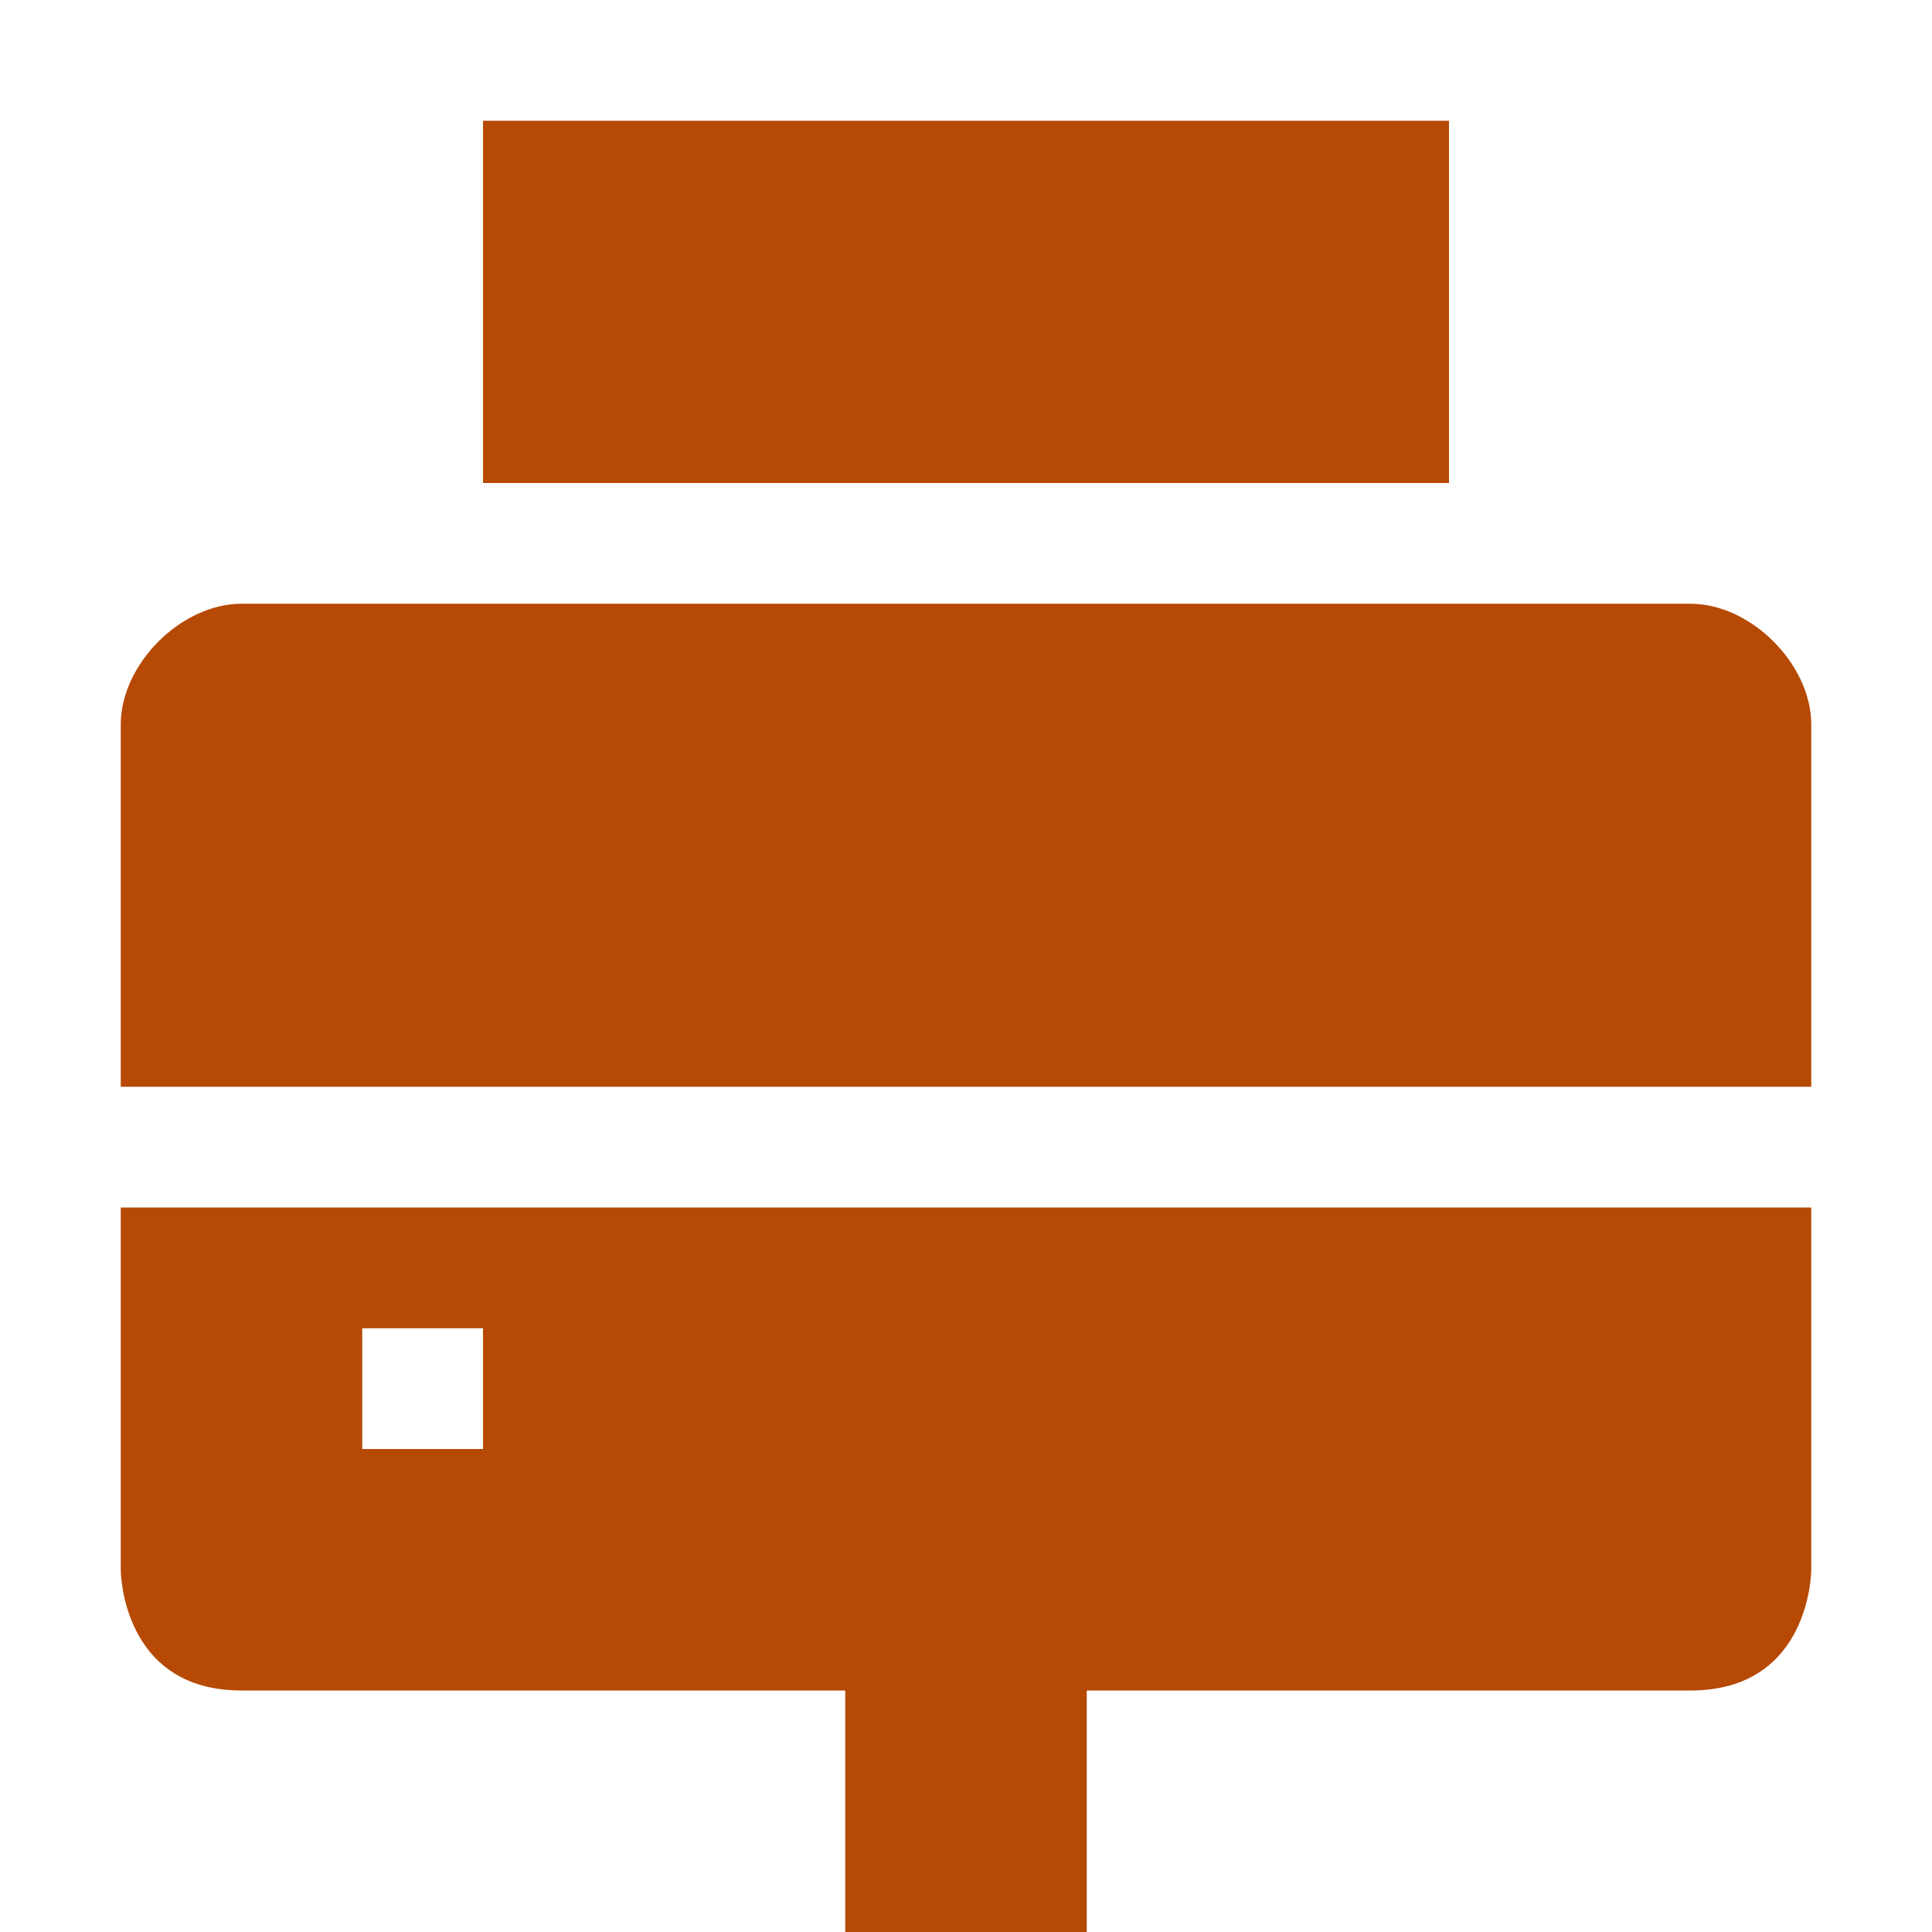 <svg xmlns="http://www.w3.org/2000/svg" width="16" height="16" version="1.1">
 <path style="fill:#b64903" d="M 1,10 V 13 C 1,13 1,14 2,14 H 7 V 16 H 9 V 14 H 14 C 15,14 15,13 15,13 V 10 Z M 3,11 H 4 V 12 H 3 Z"/>
 <path style="fill:#b64903" d="M 2,5 C 1.5,5 1,5.5 1,6 V 9 H 15 V 6 C 15,5.5 14.5,5 14,5 Z"/>
 <path style="fill:#b64903" d="M 4,1 V 4 H 12 V 1 Z"/>
</svg>
